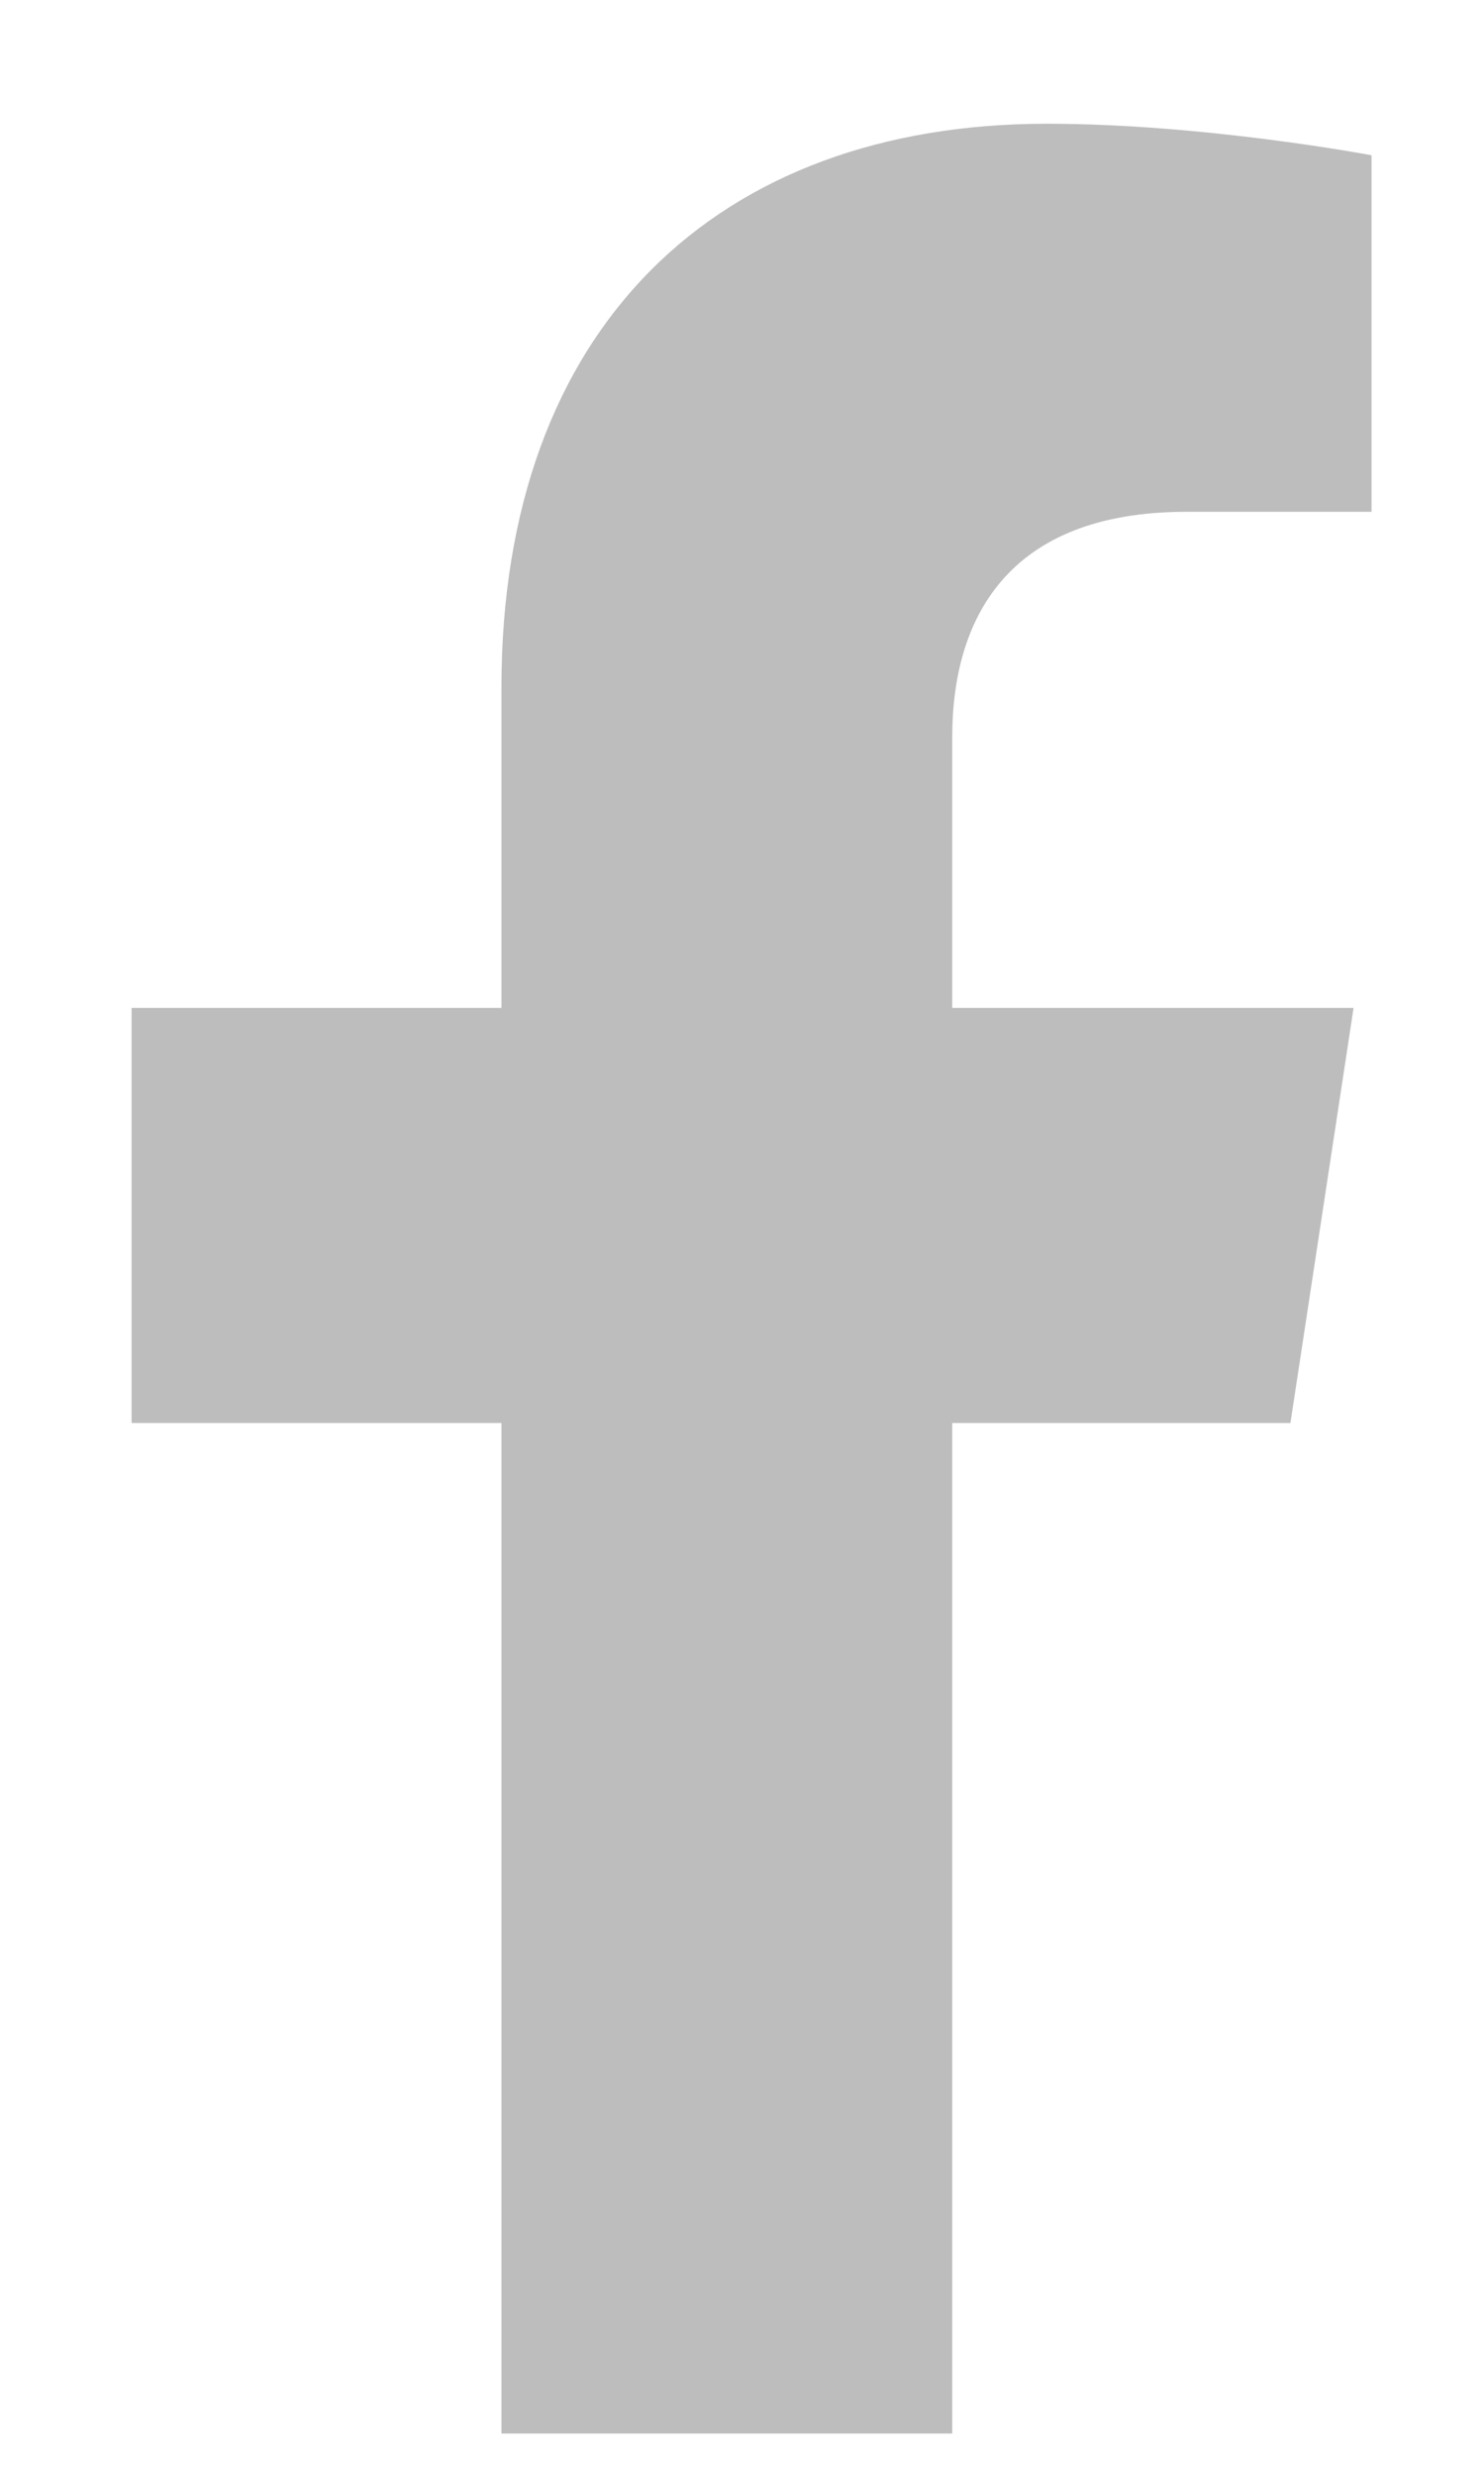 <svg width="9" height="15" viewBox="0 0 9 15" fill="none" xmlns="http://www.w3.org/2000/svg">
<path d="M7.826 8.625H5.775V14.75H3.041V8.625H0.798V6.109H3.041V4.168C3.041 1.98 4.353 0.75 6.349 0.75C7.306 0.75 8.318 0.941 8.318 0.941V3.102H7.197C6.103 3.102 5.775 3.758 5.775 4.469V6.109H8.209L7.826 8.625Z" fill="#BEBDBD"/>
</svg>
